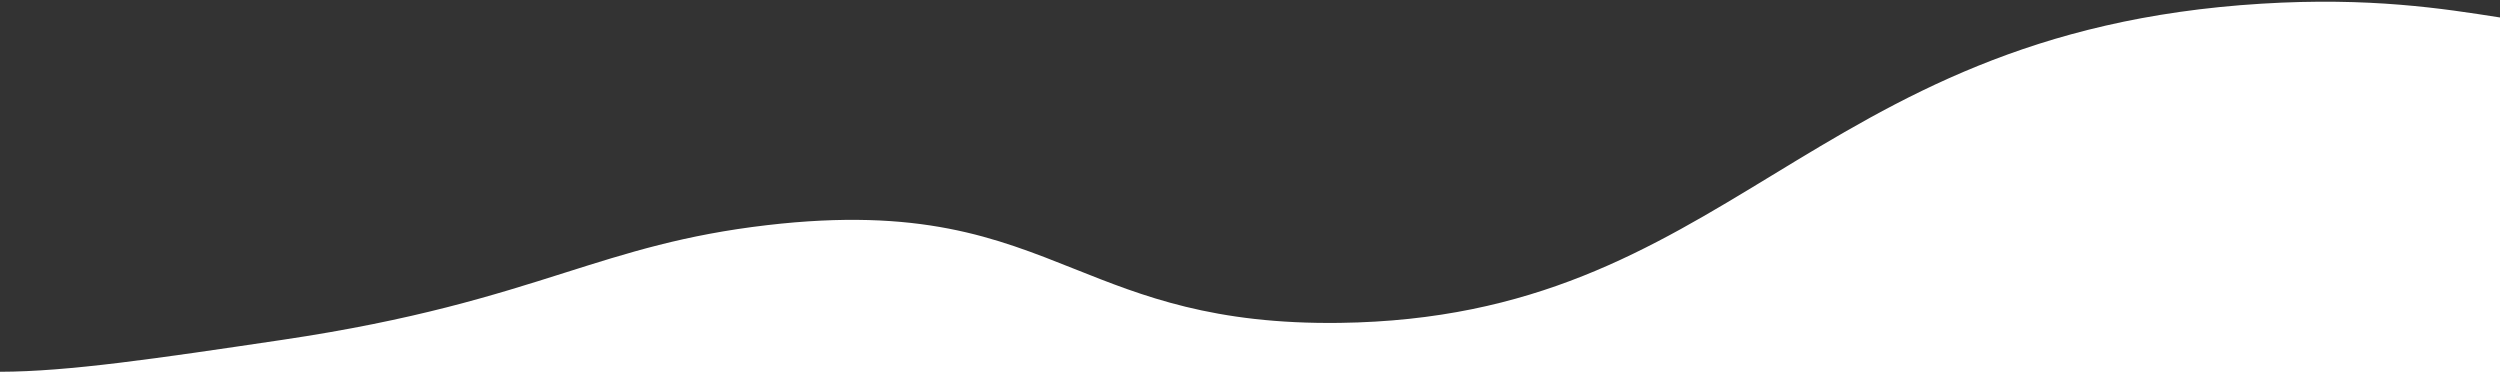 <svg width="1400" height="209" viewBox="0 0 1400 209" fill="none" xmlns="http://www.w3.org/2000/svg">
    <rect x="0" y="0" width="1400" height="209" fill="#333333" stroke="none"/>
    <path fill-rule="evenodd" clip-rule="evenodd"
          d="M0 208.19C38.144 208.126 87.671 200.774 157.085 190.47L158.229 190.3C232.5 179.262 276.831 165.223 316.24 152.743C351.851 141.466 383.444 131.461 429.479 126.093C515.125 116.102 557.569 133.017 601.72 150.613C640.115 165.915 679.801 181.731 750.313 180.815C858.877 179.377 924 139.763 992.542 98.07C1063.17 55.11 1137.42 9.942 1266.56 2.056C1327.13 -1.655 1368.14 4.784 1399.74 9.746C1399.82 9.76 1399.91 9.774 1400 9.787V210H0V208.19Z"
          fill="white"/>
</svg>
